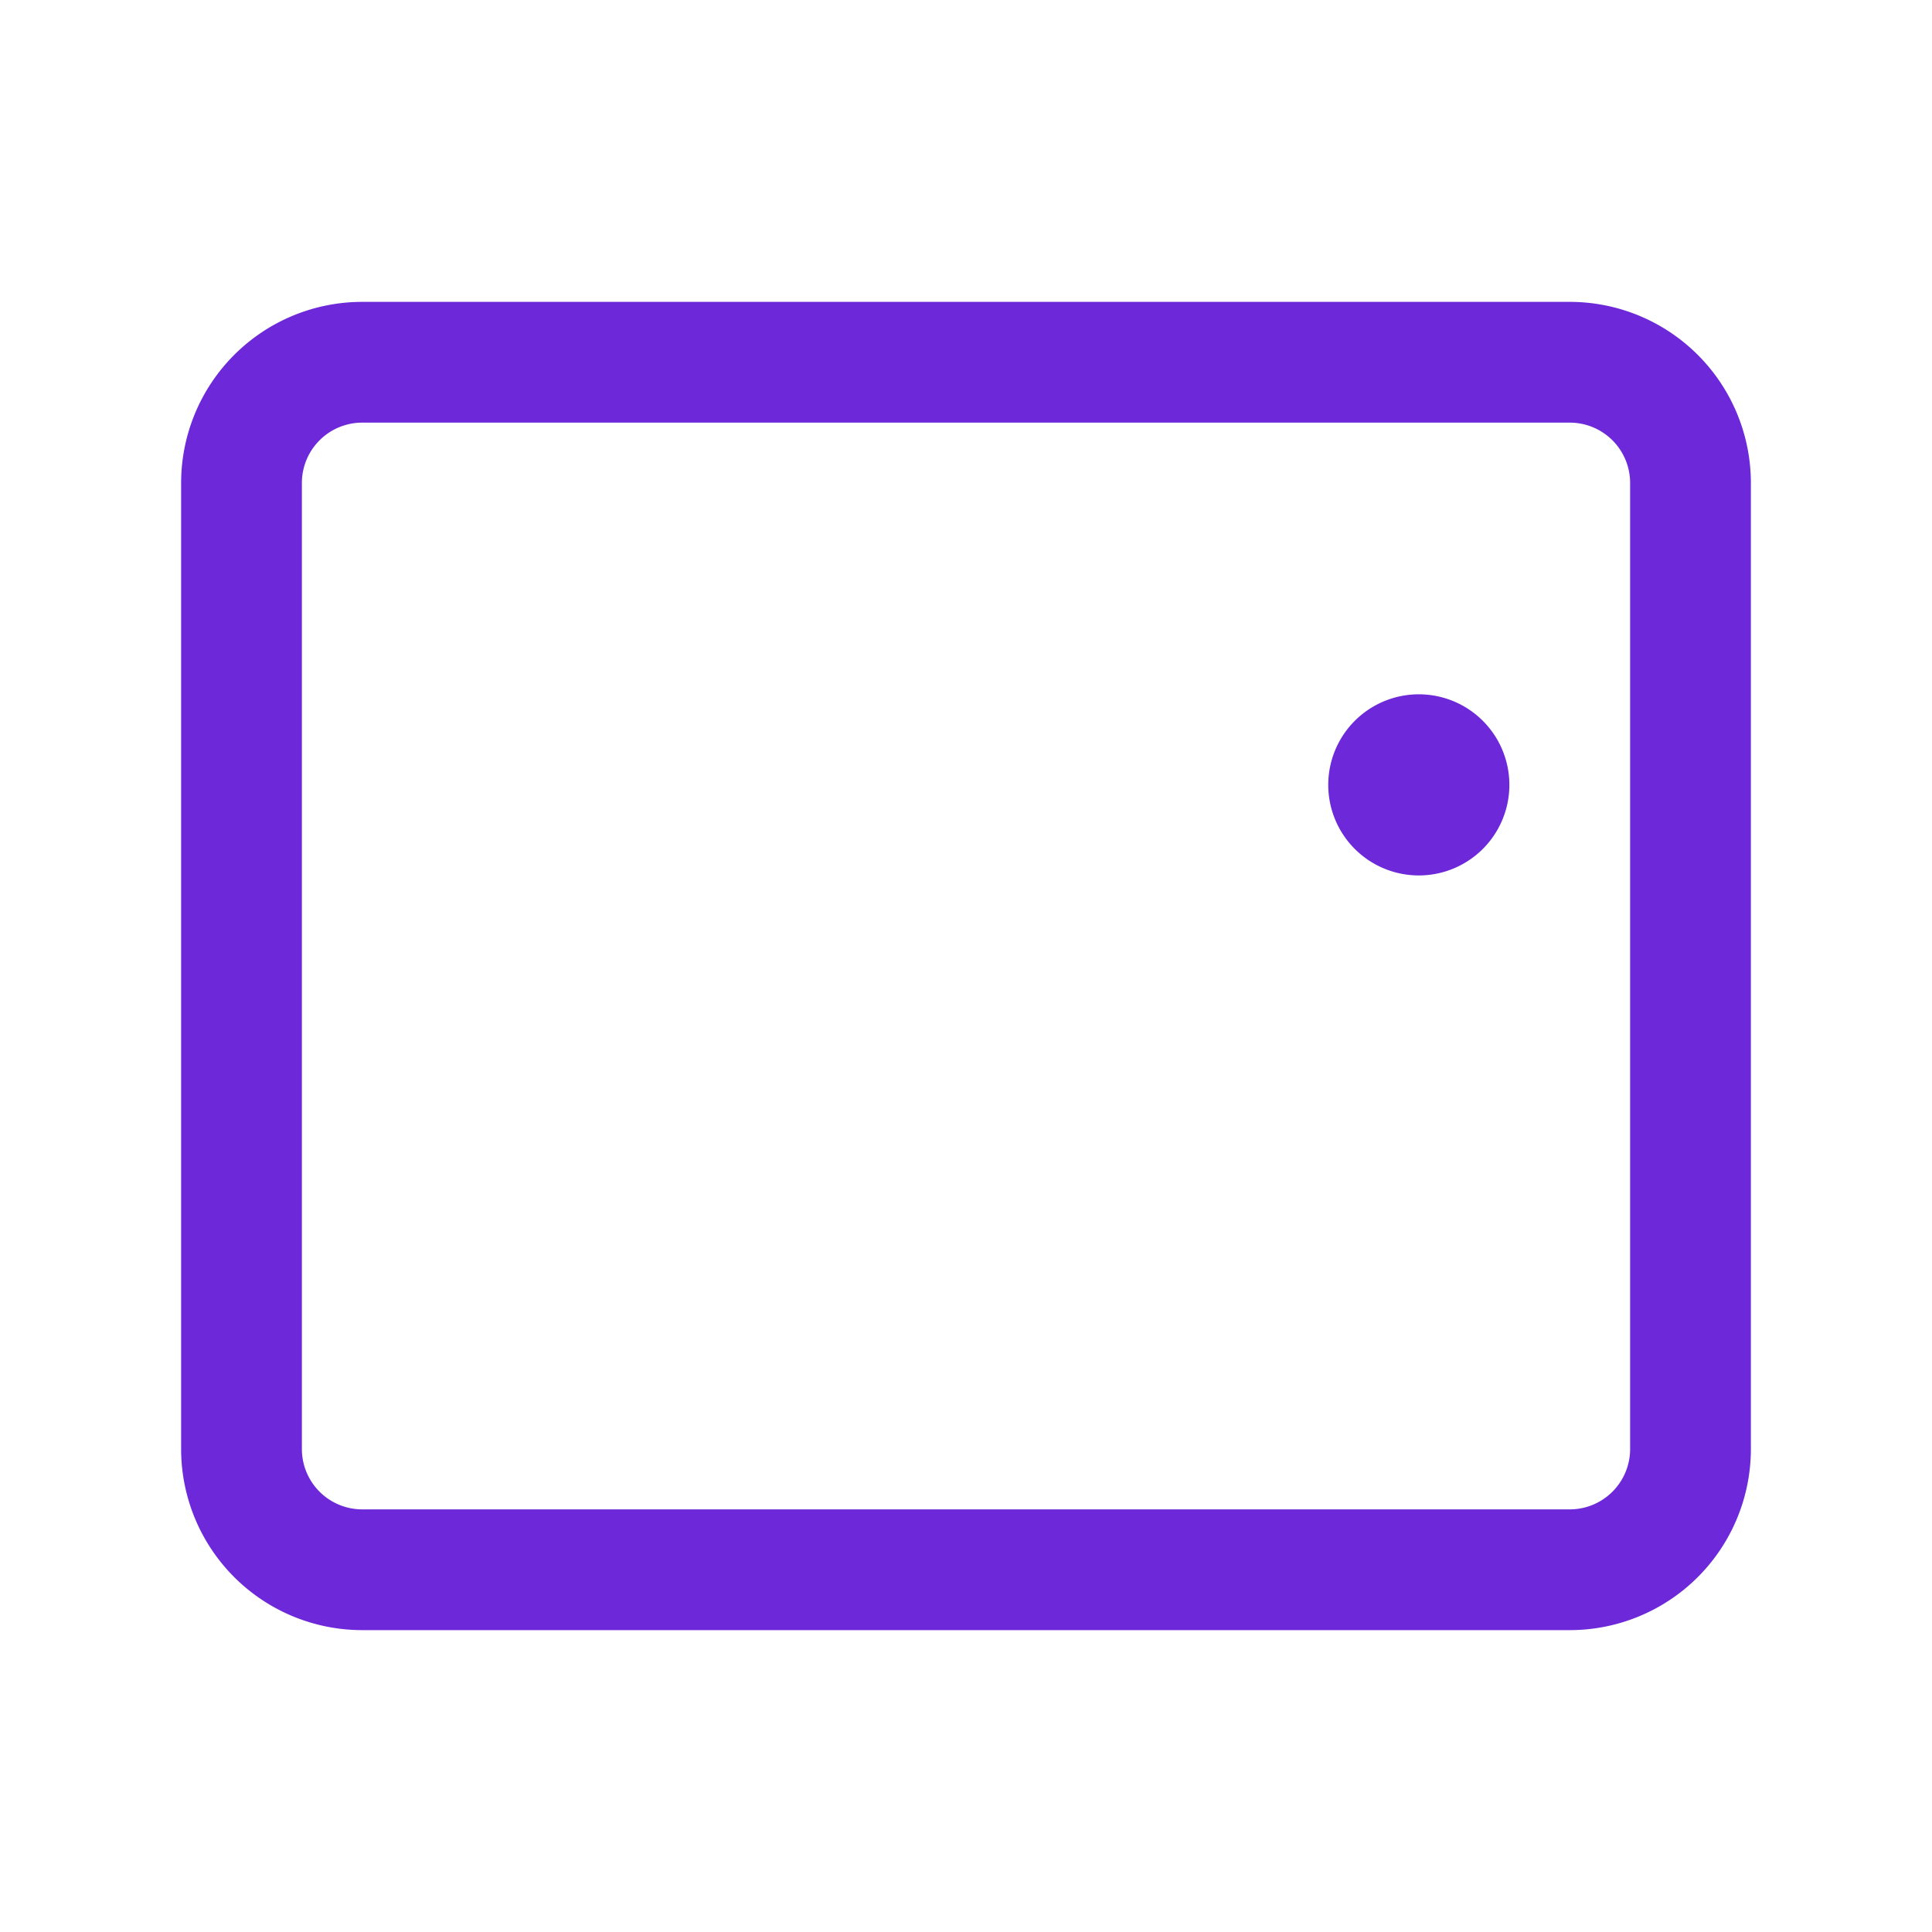 <svg xmlns="http://www.w3.org/2000/svg" width="256" height="256" viewBox="0 0 256 256">
    <path fill="#6D28D9" d="M208 40H48a24 24 0 0 0-24 24v128a24 24 0 0 0 24 24h160a24 24 0 0 0 24-24V64a24 24 0 0 0-24-24Zm8 152a8 8 0 0 1-8 8H48a8 8 0 0 1-8-8V64a8 8 0 0 1 8-8h160a8 8 0 0 1 8 8Zm-40-88a12 12 0 1 1 12 12a12 12 0 0 1-12-12Z"/>
</svg>